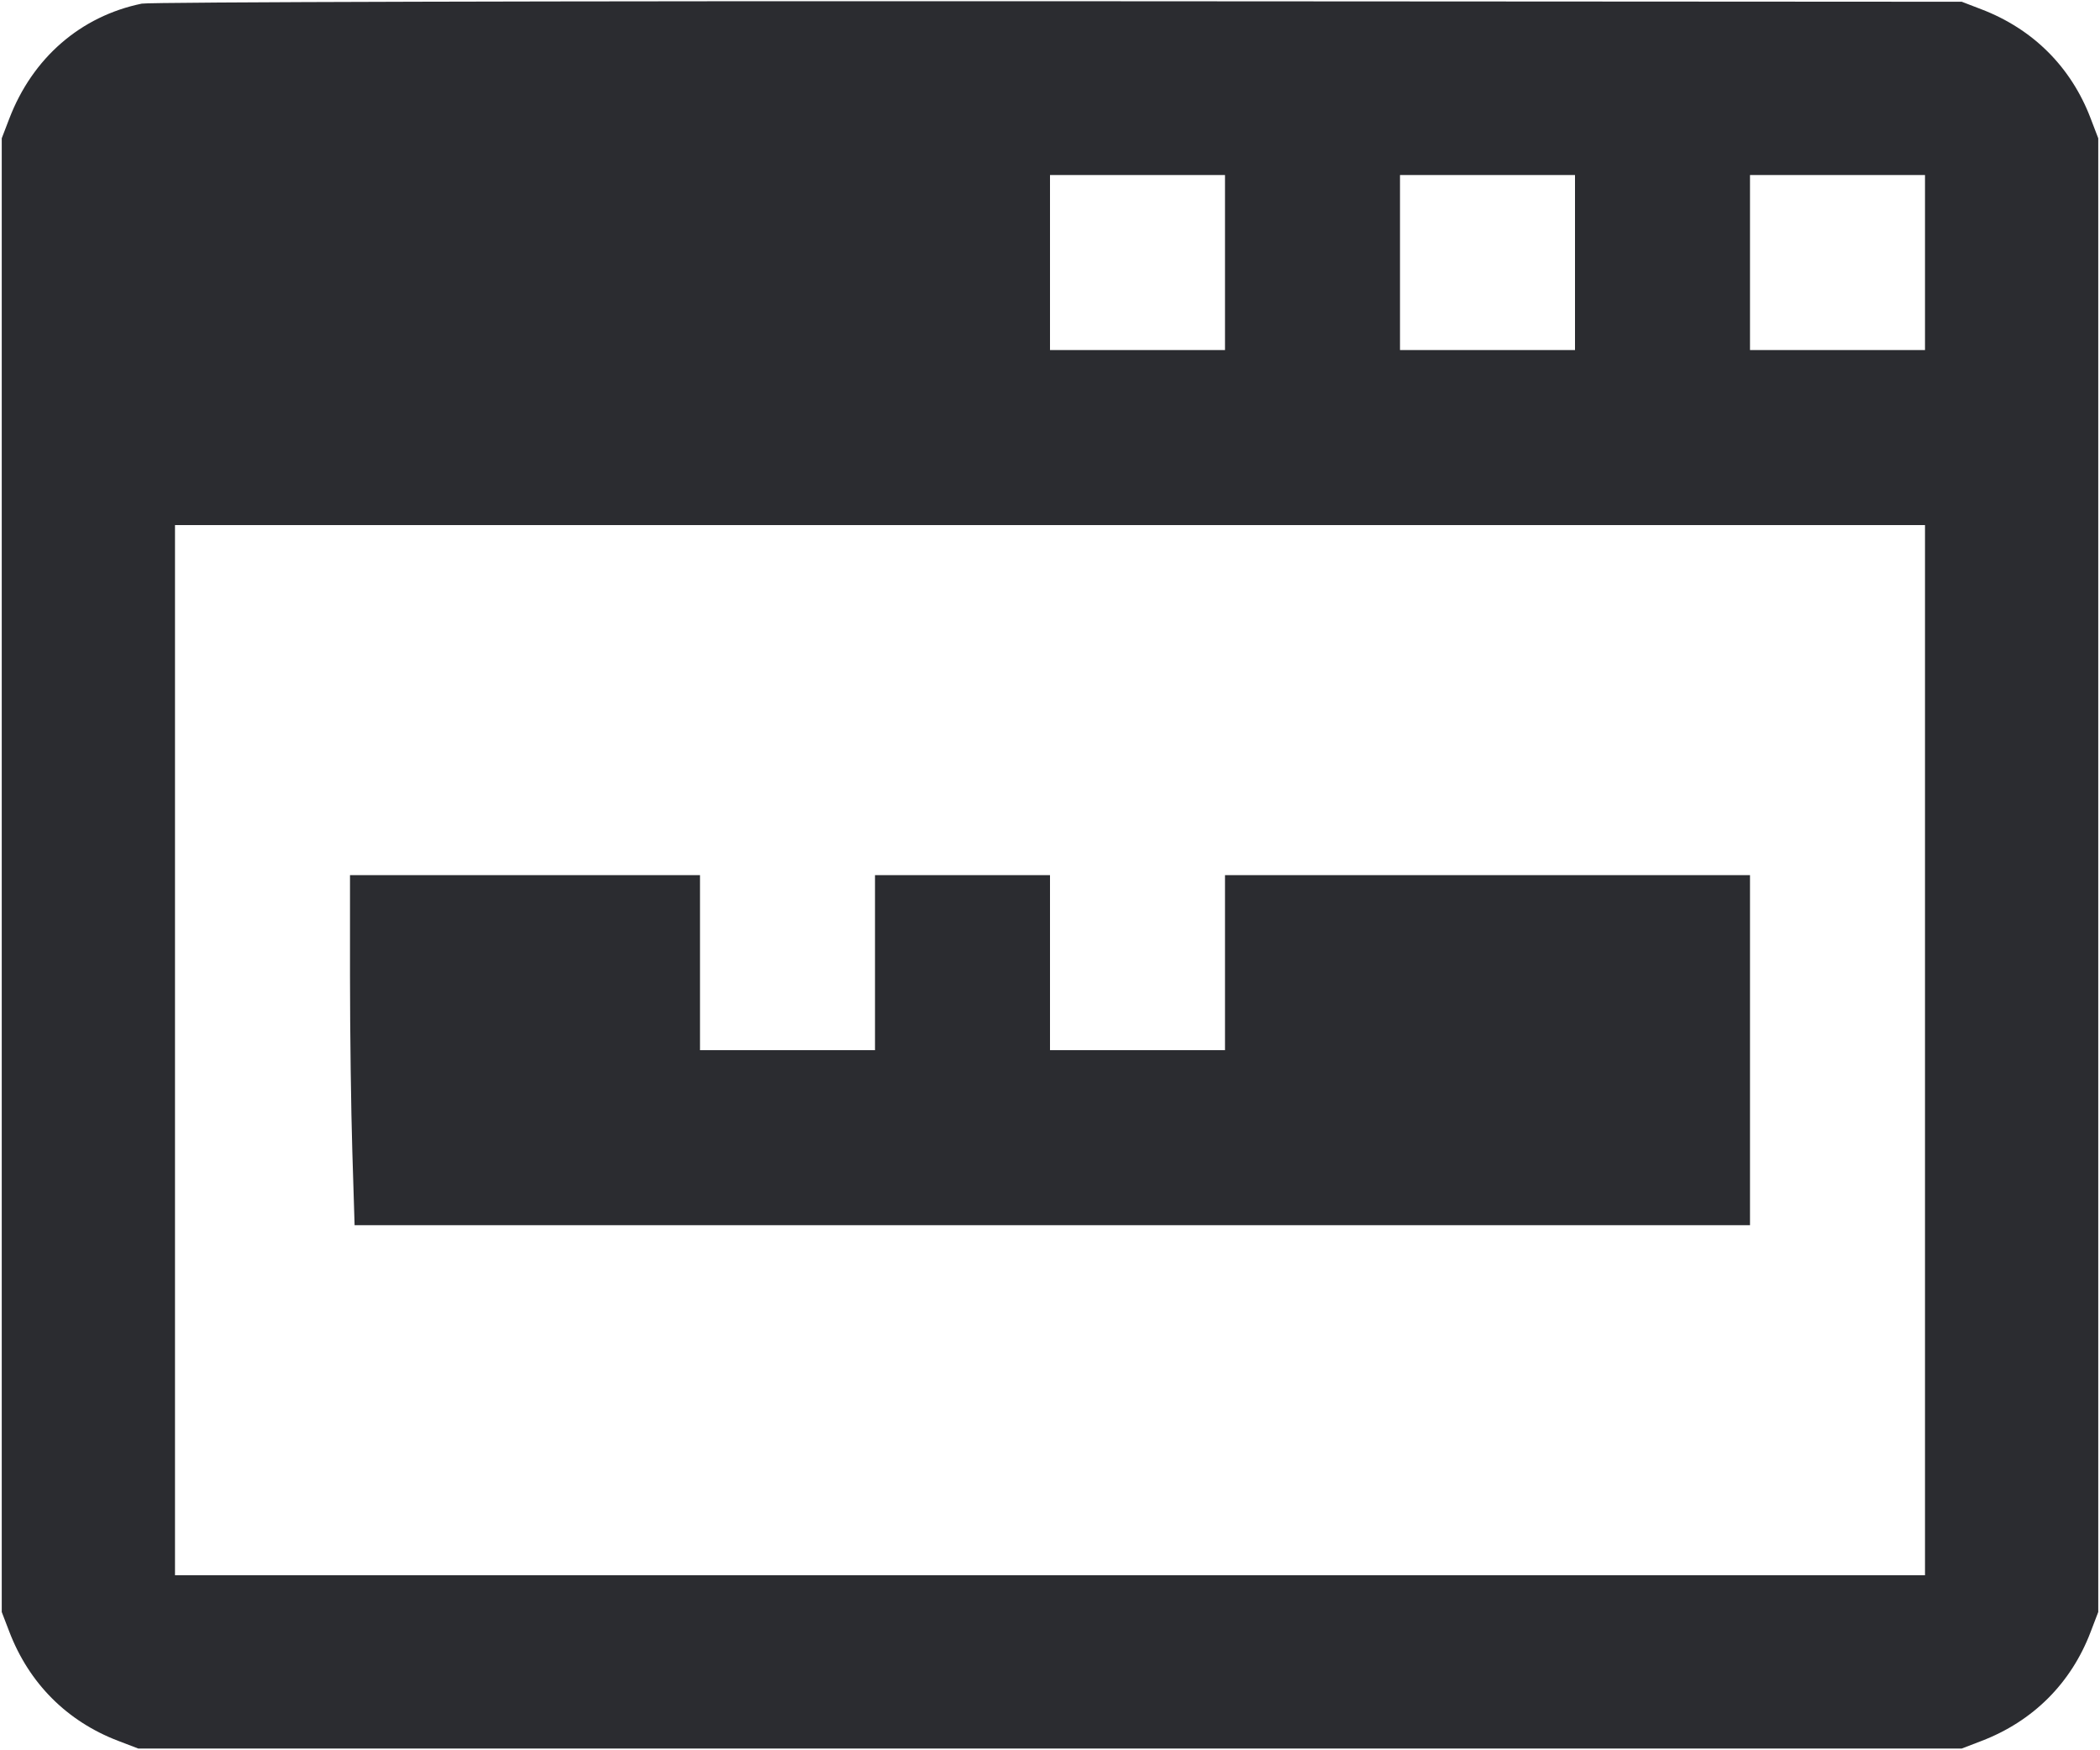 <svg width="48" height="40" viewBox="0 0 48 40" fill="none" xmlns="http://www.w3.org/2000/svg"><path d="M3.240 0.083 C 1.841 0.371,0.743 1.325,0.212 2.712 L 0.040 3.160 0.040 20.000 L 0.040 36.840 0.212 37.288 C 0.663 38.468,1.531 39.338,2.700 39.784 L 3.160 39.960 24.000 39.960 L 44.840 39.960 45.288 39.788 C 46.468 39.337,47.338 38.469,47.784 37.300 L 47.960 36.840 47.960 20.000 L 47.960 3.160 47.784 2.700 C 47.338 1.531,46.468 0.663,45.288 0.212 L 44.840 0.040 24.200 0.028 C 12.848 0.022,3.416 0.046,3.240 0.083 M28.000 6.000 L 28.000 8.000 26.000 8.000 L 24.000 8.000 24.000 6.000 L 24.000 4.000 26.000 4.000 L 28.000 4.000 28.000 6.000 M36.000 6.000 L 36.000 8.000 34.000 8.000 L 32.000 8.000 32.000 6.000 L 32.000 4.000 34.000 4.000 L 36.000 4.000 36.000 6.000 M44.000 6.000 L 44.000 8.000 42.000 8.000 L 40.000 8.000 40.000 6.000 L 40.000 4.000 42.000 4.000 L 44.000 4.000 44.000 6.000 M44.000 24.000 L 44.000 36.000 24.000 36.000 L 4.000 36.000 4.000 24.000 L 4.000 12.000 24.000 12.000 L 44.000 12.000 44.000 24.000 M8.000 22.307 C 8.000 23.576,8.024 25.376,8.053 26.307 L 8.105 28.000 24.053 28.000 L 40.000 28.000 40.000 24.000 L 40.000 20.000 34.000 20.000 L 28.000 20.000 28.000 22.000 L 28.000 24.000 26.000 24.000 L 24.000 24.000 24.000 22.000 L 24.000 20.000 22.000 20.000 L 20.000 20.000 20.000 22.000 L 20.000 24.000 18.000 24.000 L 16.000 24.000 16.000 22.000 L 16.000 20.000 12.000 20.000 L 8.000 20.000 8.000 22.307 " fill="#2B2C30" stroke="none" fill-rule="evenodd"></path></svg>